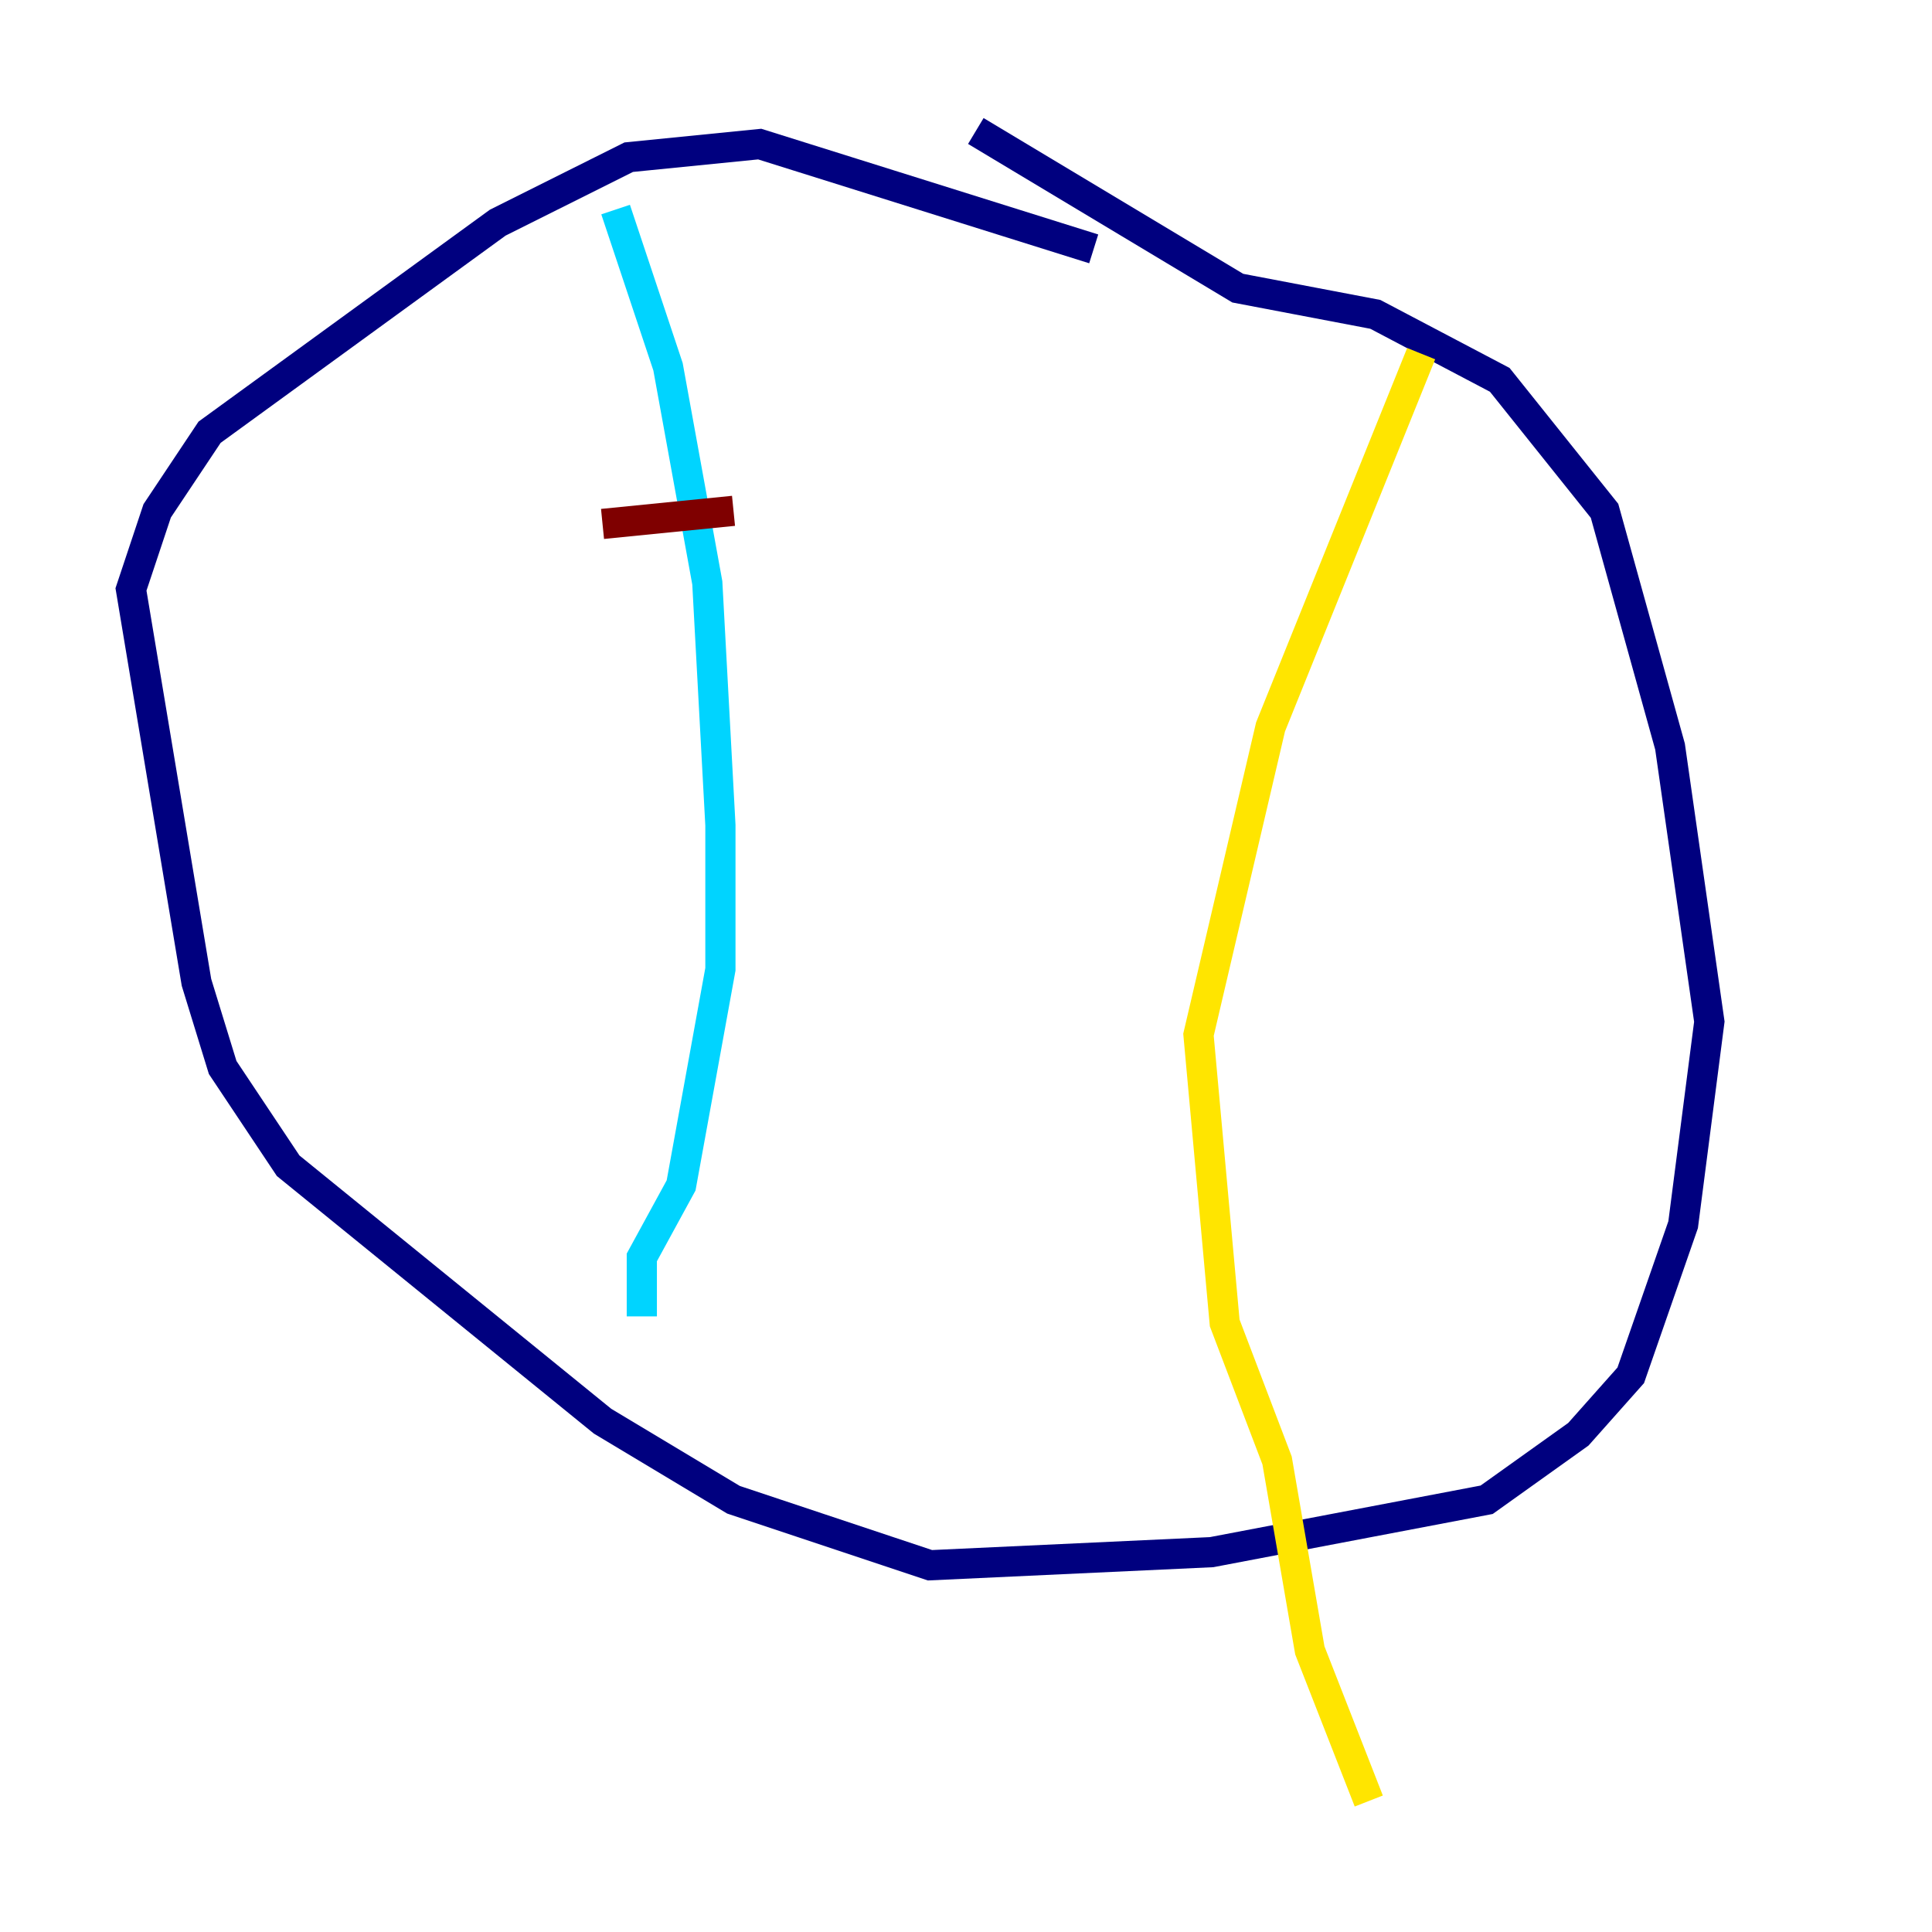 <?xml version="1.0" encoding="utf-8" ?>
<svg baseProfile="tiny" height="128" version="1.2" viewBox="0,0,128,128" width="128" xmlns="http://www.w3.org/2000/svg" xmlns:ev="http://www.w3.org/2001/xml-events" xmlns:xlink="http://www.w3.org/1999/xlink"><defs /><polyline fill="none" points="72.461,16.488 50.332,9.546 41.654,10.414 32.976,14.752 13.885,28.637 10.414,33.844 8.678,39.051 13.017,65.085 14.752,70.725 19.091,77.234 39.919,94.156 48.597,99.363 61.614,103.702 80.271,102.834 98.495,99.363 104.57,95.024 108.041,91.119 111.512,81.139 113.248,67.688 110.644,49.464 106.305,33.844 99.363,25.166 91.119,20.827 82.007,19.091 64.651,8.678" stroke="#00007f" stroke-width="2" /><polyline fill="none" points="40.786,13.885 44.258,24.298 46.861,38.617 47.729,54.671 47.729,64.217 45.125,78.536 42.522,83.308 42.522,87.214" stroke="#00d4ff" stroke-width="2" /><polyline fill="none" points="94.156,23.43 84.176,48.163 79.403,68.556 81.139,87.647 84.61,96.759 86.78,109.342 90.685,119.322" stroke="#ffe500" stroke-width="2" /><polyline fill="none" points="39.919,34.712 48.597,33.844" stroke="#7f0000" stroke-width="2" /></svg>